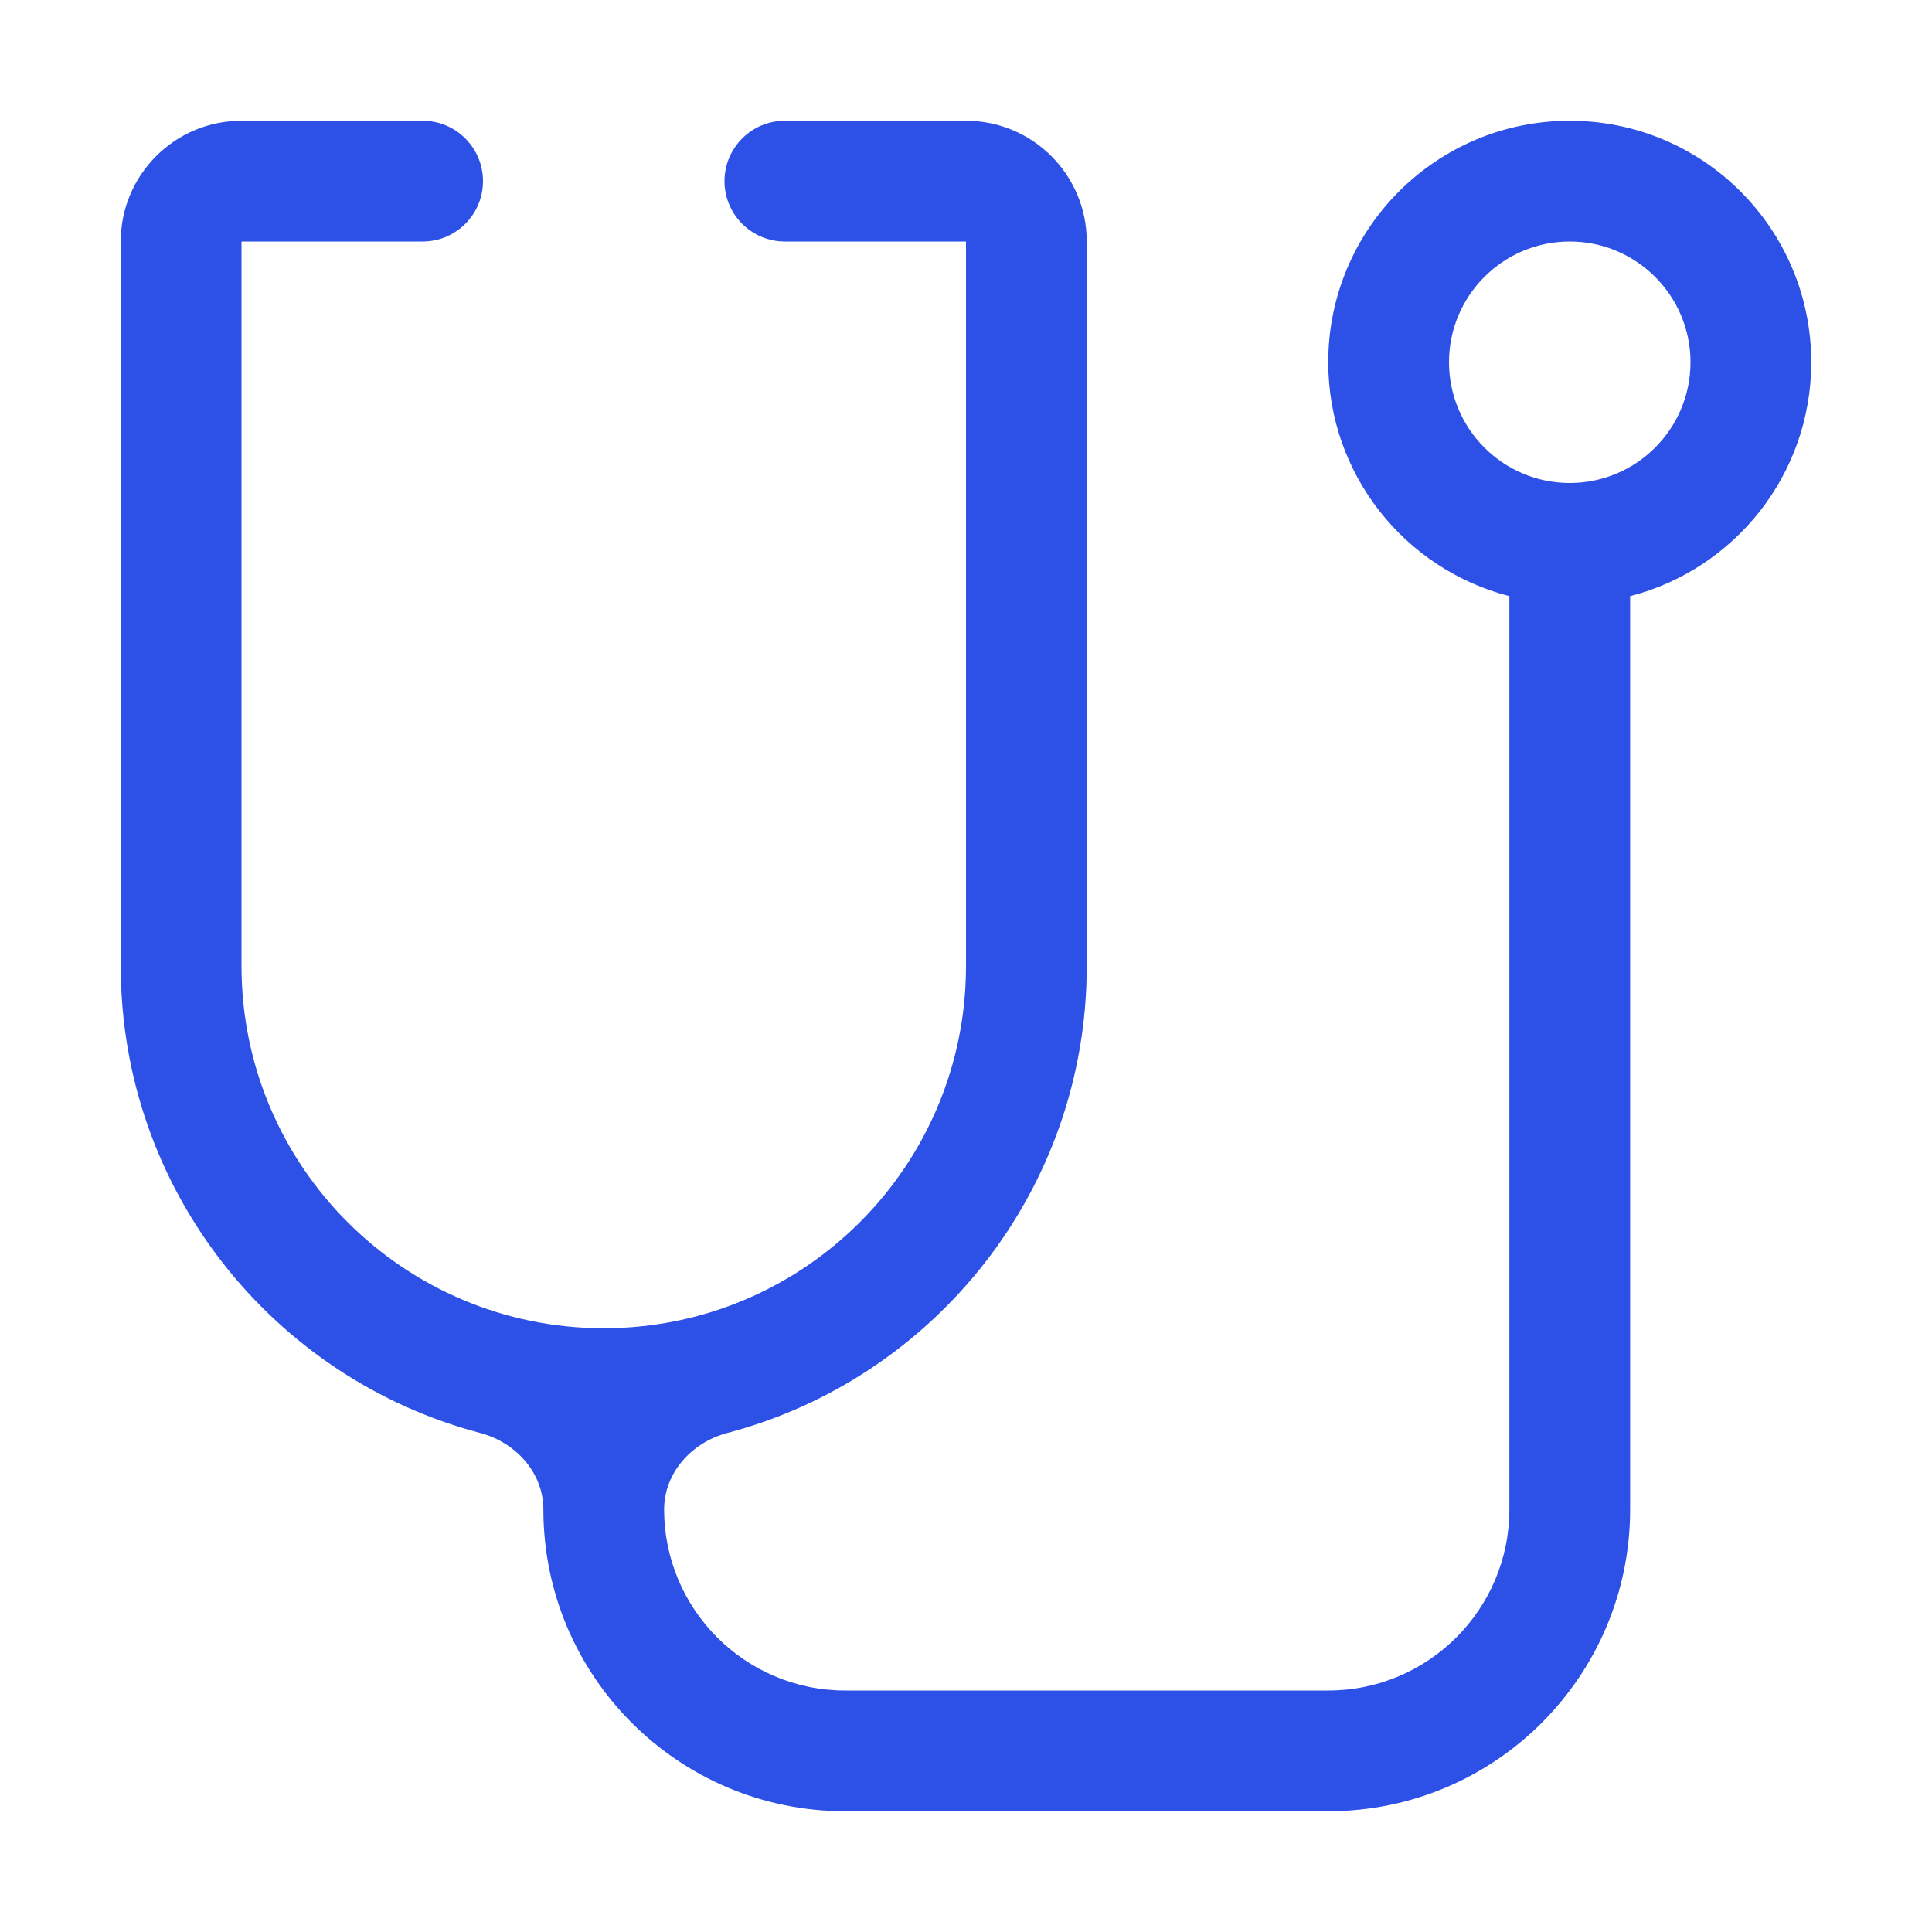 <svg width="16" height="16" viewBox="0 0 16 16" fill="none" xmlns="http://www.w3.org/2000/svg">
<path fill-rule="evenodd" clip-rule="evenodd" d="M2 1C1.448 1 1 1.448 1 2V8C1 9.856 2.264 11.417 3.979 11.868C4.272 11.946 4.5 12.197 4.5 12.5C4.5 13.881 5.619 15 7 15H11C12.381 15 13.5 13.881 13.5 12.5V4.937C14.363 4.715 15 3.932 15 3C15 1.895 14.105 1 13 1C11.895 1 11 1.895 11 3C11 3.932 11.637 4.715 12.5 4.937V12.5C12.5 13.328 11.828 14 11 14H7C6.172 14 5.5 13.328 5.5 12.5C5.5 12.197 5.728 11.946 6.021 11.868C7.736 11.417 9 9.856 9 8V2C9 1.448 8.552 1 8 1L6.5 1C6.224 1 6 1.224 6 1.5C6 1.776 6.224 2 6.5 2H8V8C8 9.657 6.657 11 5 11C3.343 11 2 9.657 2 8V2H3.5C3.776 2 4 1.776 4 1.5C4 1.224 3.776 1 3.5 1L2 1ZM13 4C13.552 4 14 3.552 14 3C14 2.448 13.552 2 13 2C12.448 2 12 2.448 12 3C12 3.552 12.448 4 13 4Z" fill="#2D50E6"/>
</svg>
